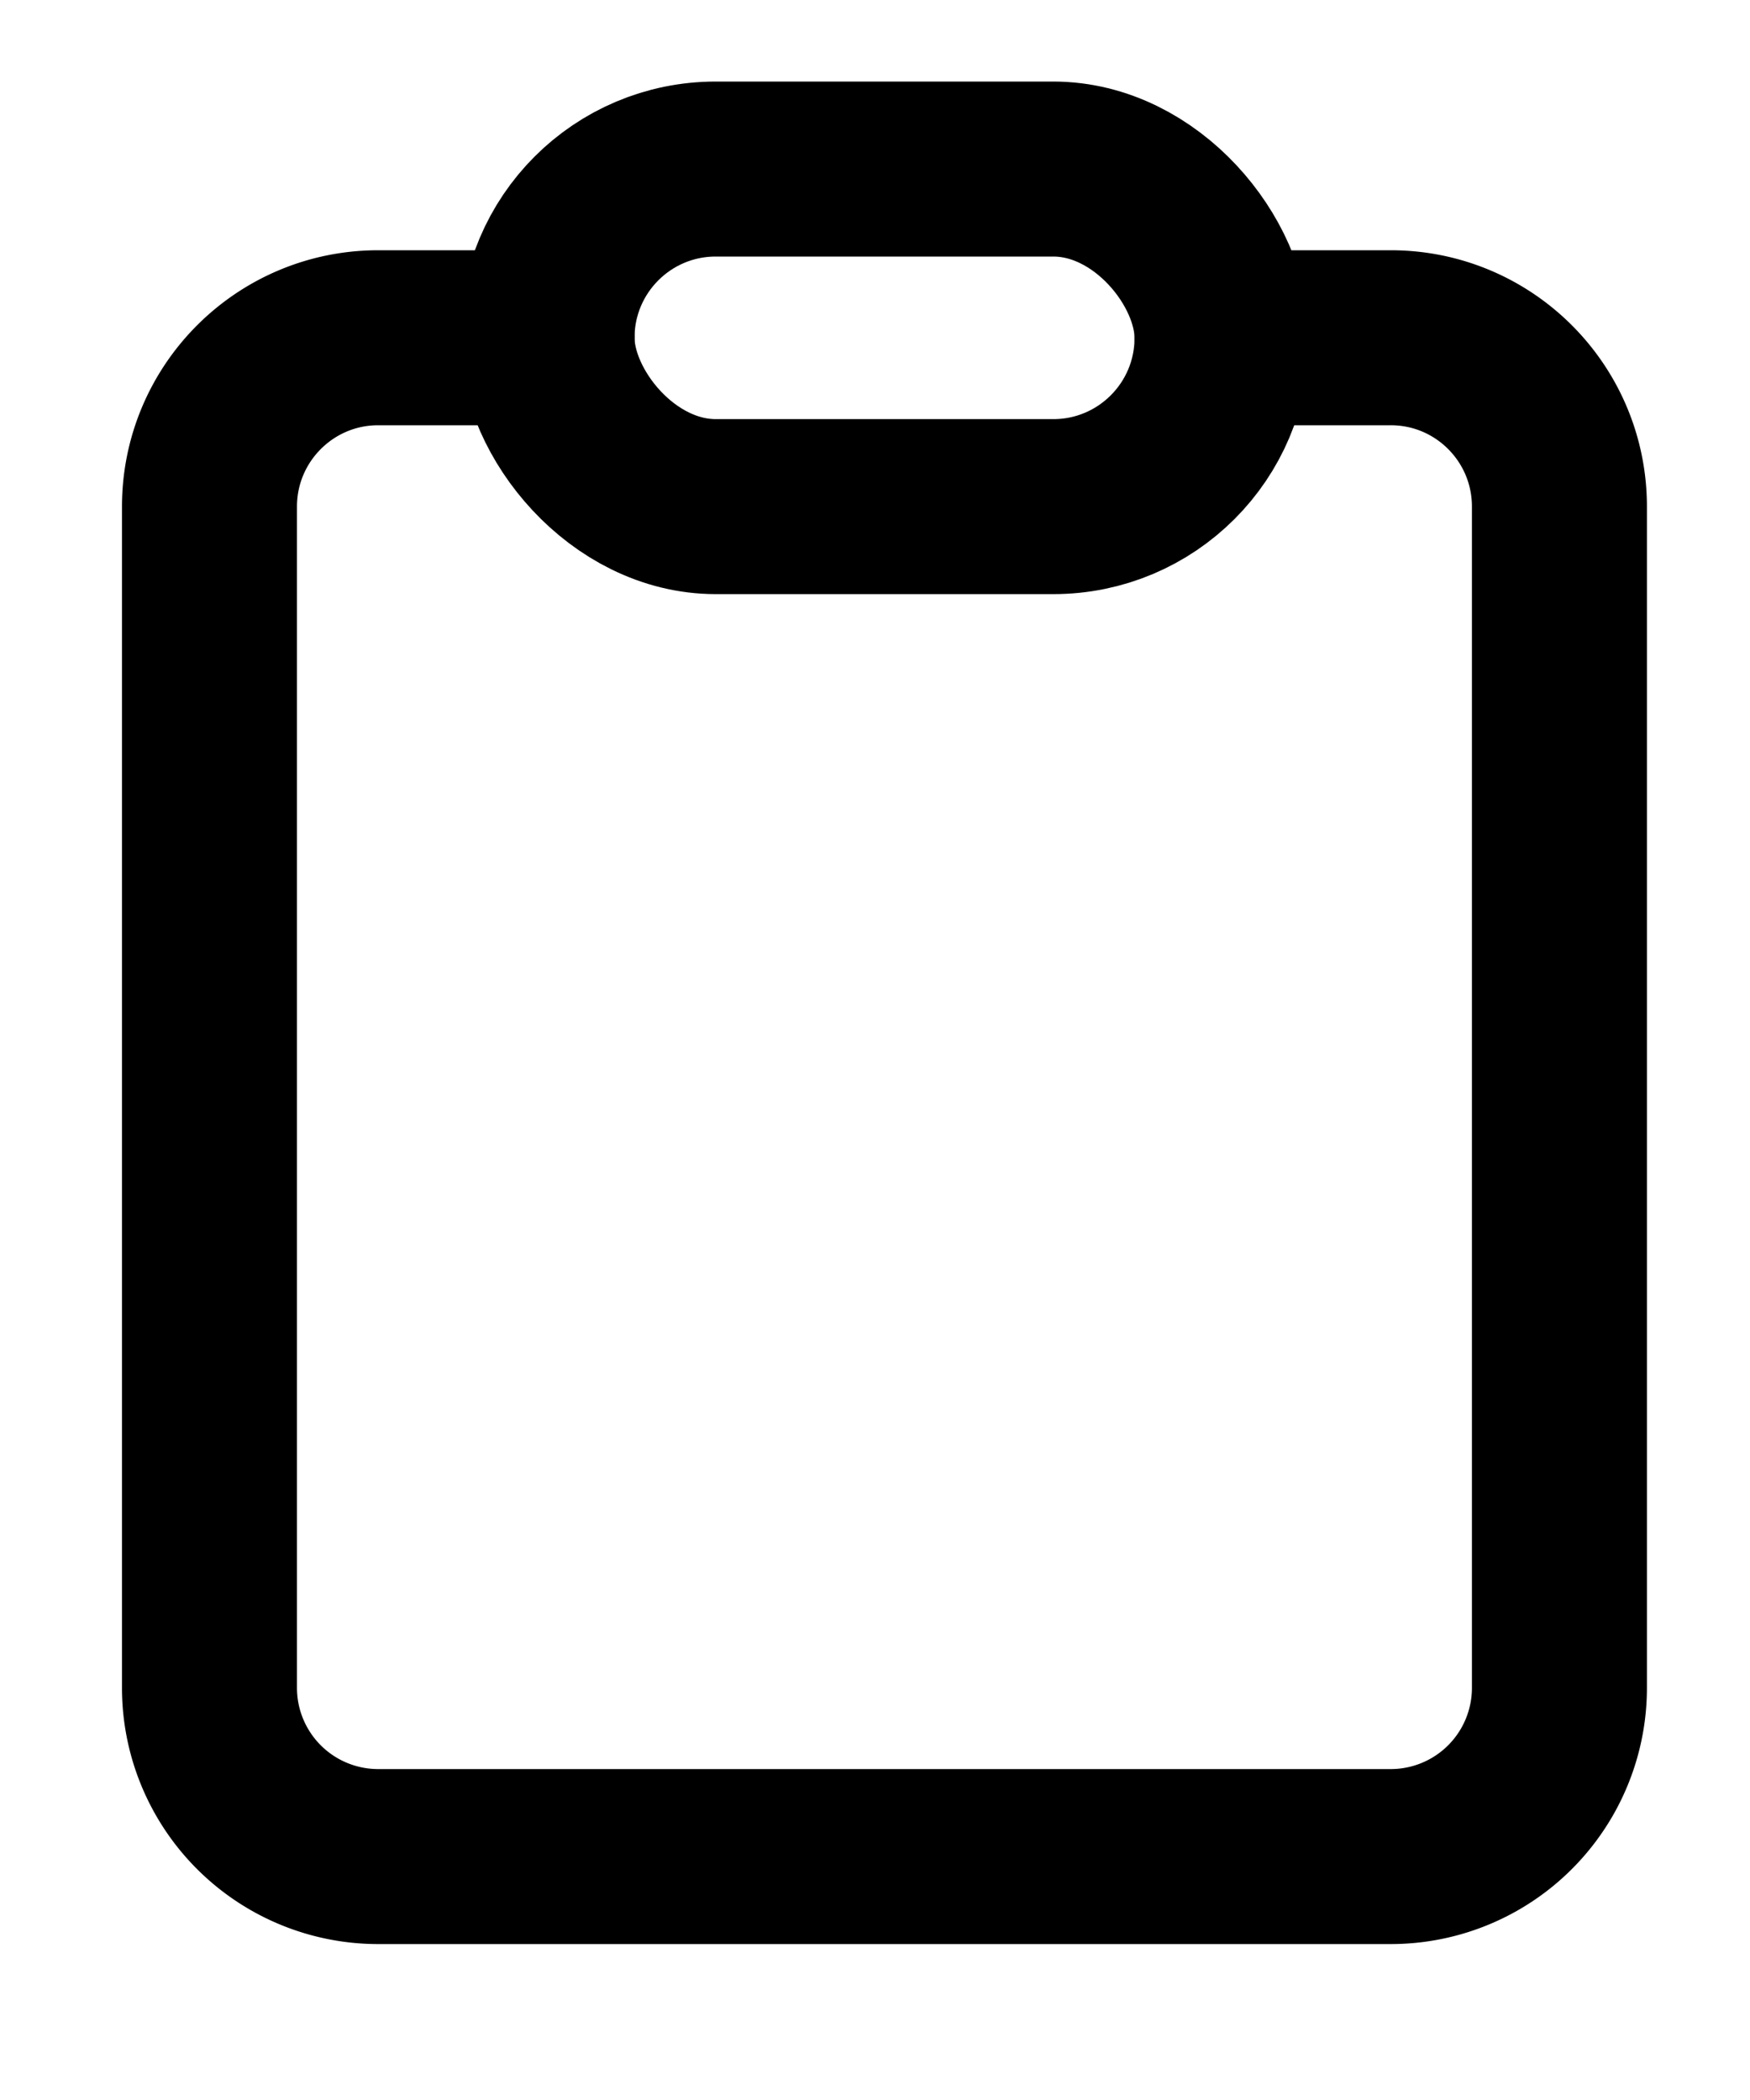 <svg width="10" height="12" viewBox="0 0 10 12" xmlns="http://www.w3.org/2000/svg">
    <g transform="translate(1.197 .966)" stroke="#000" fill="none" fill-rule="evenodd" stroke-linecap="round"
       stroke-linejoin="round">
        <path d="M5.786.964h.964c.533 0 .964.432.964.965v6.75a.964.964 0 0 1-.964.964H.964A.964.964 0 0 1 0 8.679v-6.75C0 1.396.432.964.964.964h.965"/>
        <rect x="1.929" width="3.857" height="1.929" rx=".964"/>
    </g>
</svg>
